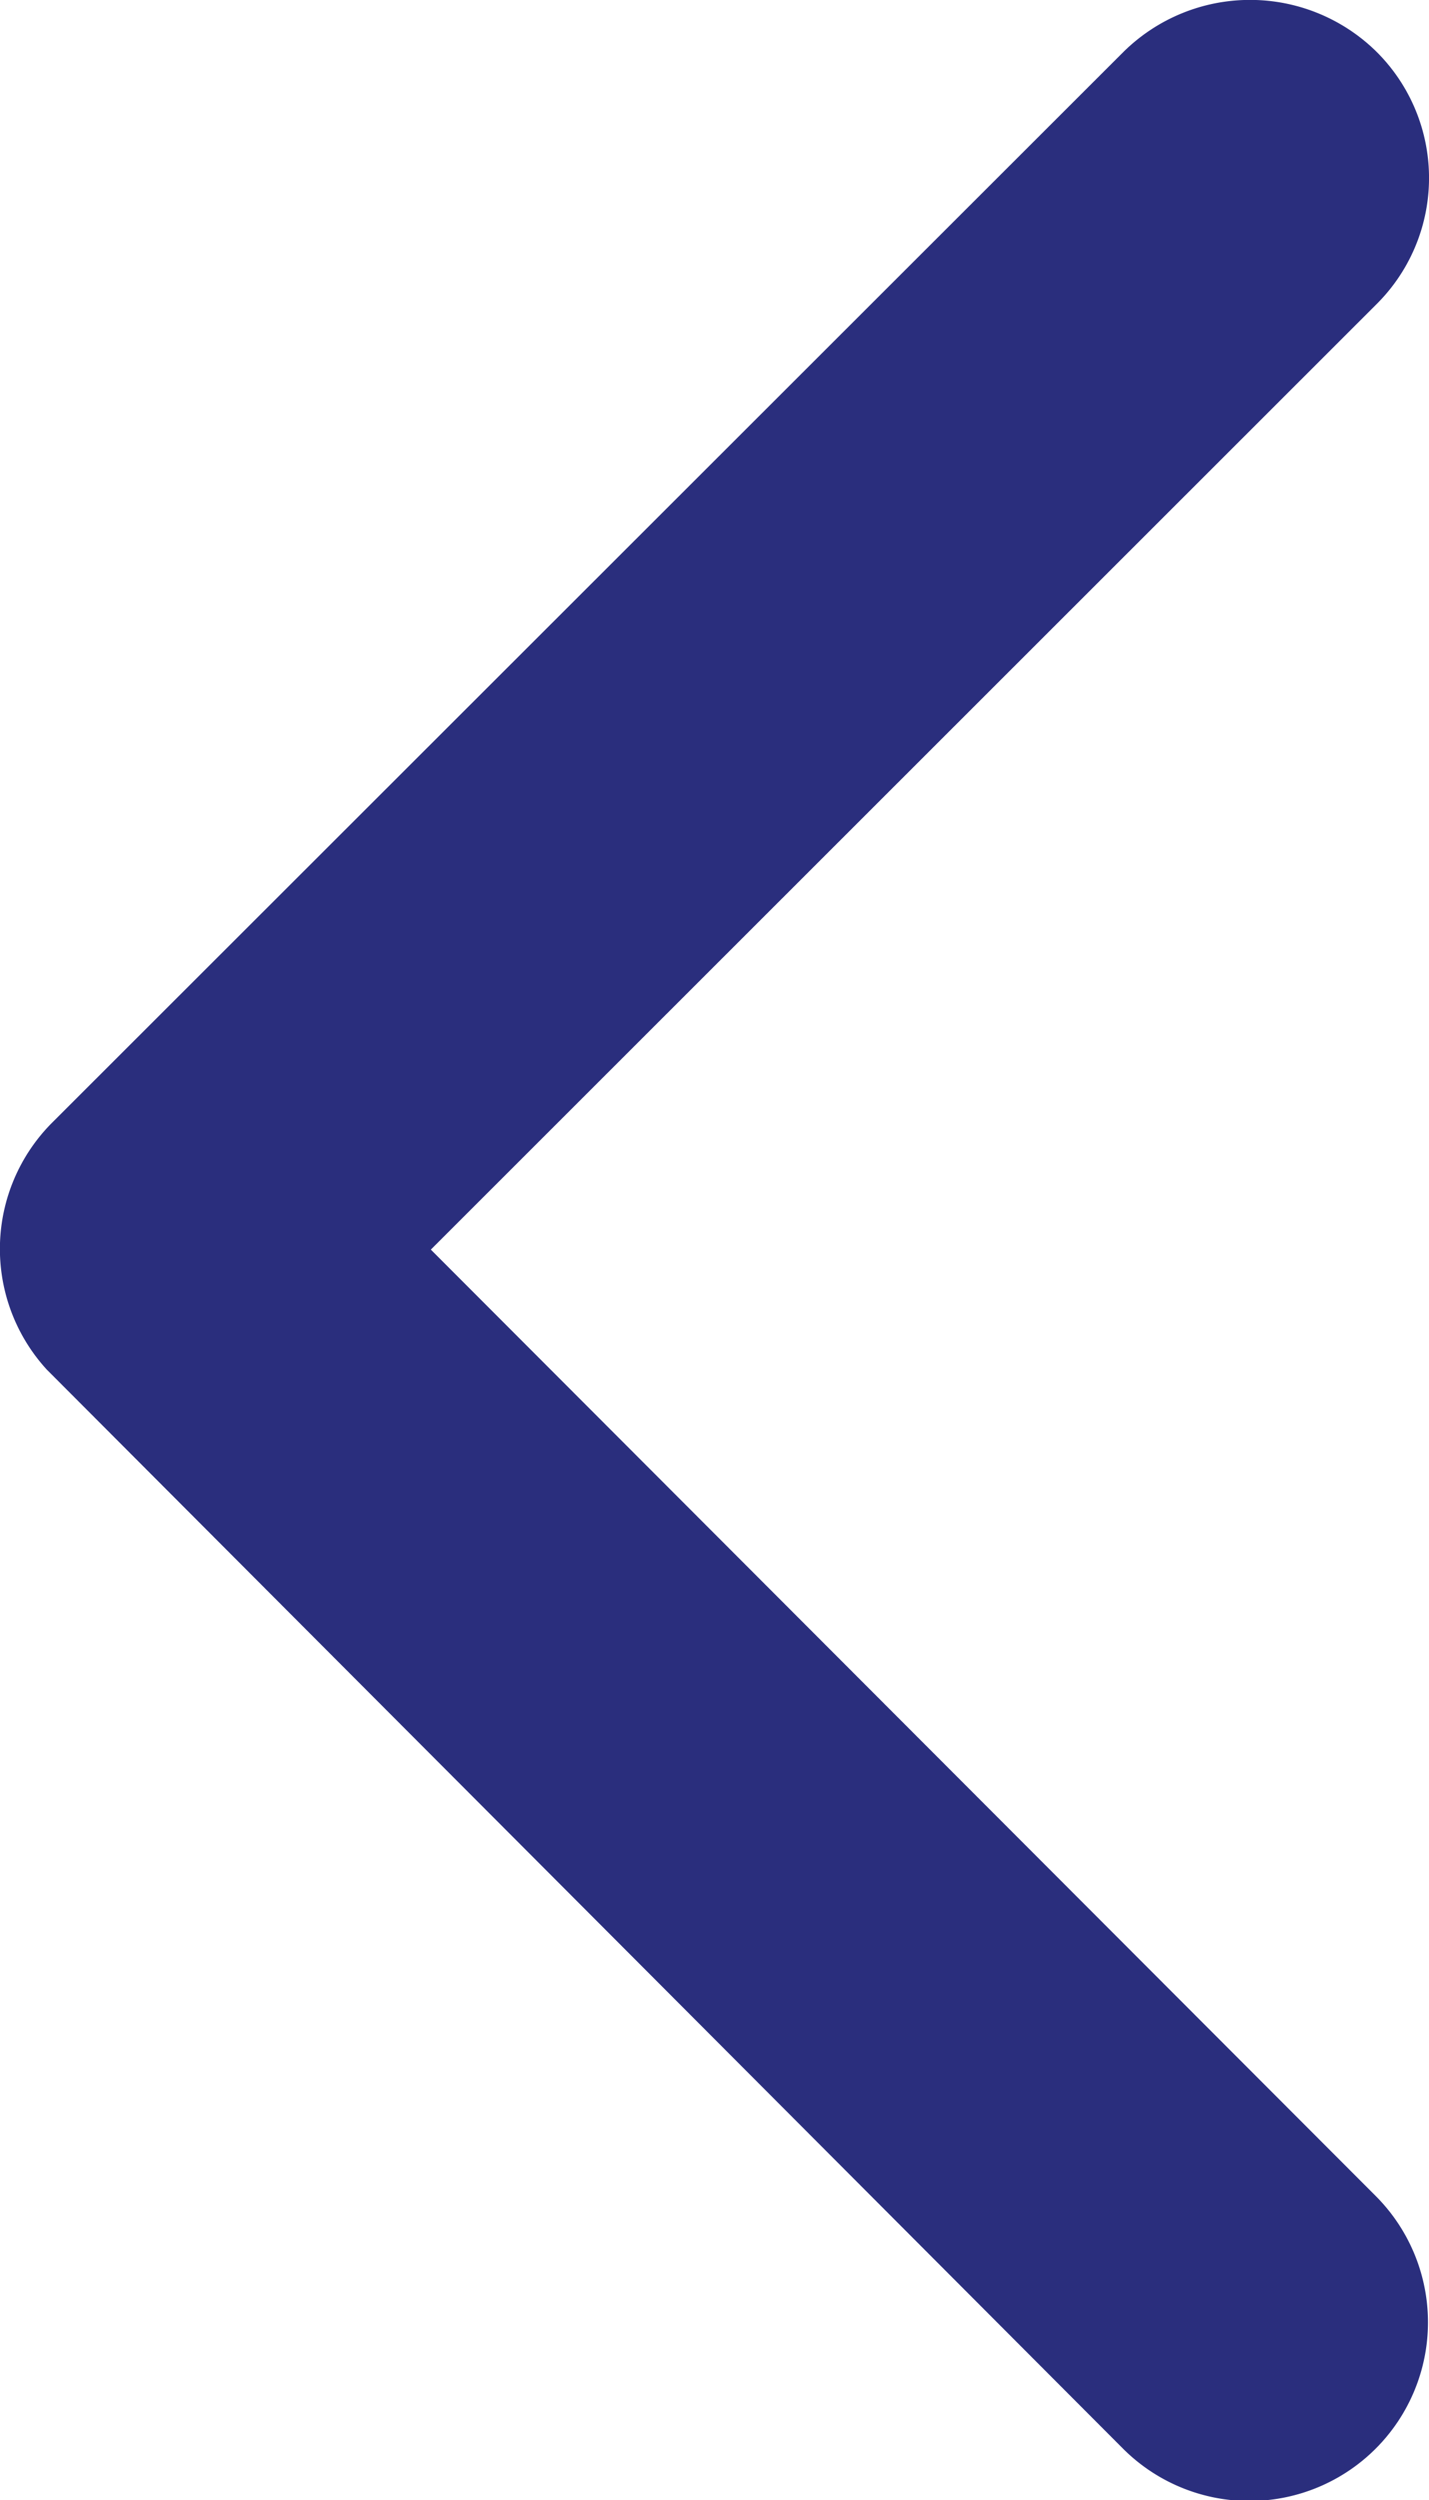 <svg xmlns="http://www.w3.org/2000/svg" width="16" height="27.983" viewBox="0 0 16 27.983"><defs><style>.a{fill:#2a2e7d;}</style></defs><path class="a" d="M16.07,20.182,26.659,9.6a1.991,1.991,0,0,0,0-2.824,2.017,2.017,0,0,0-2.833,0l-12,11.989a2,2,0,0,0-.058,2.758L23.818,33.6a2,2,0,0,0,2.833-2.824Z" transform="translate(-11.246 -6.196)"/></svg>